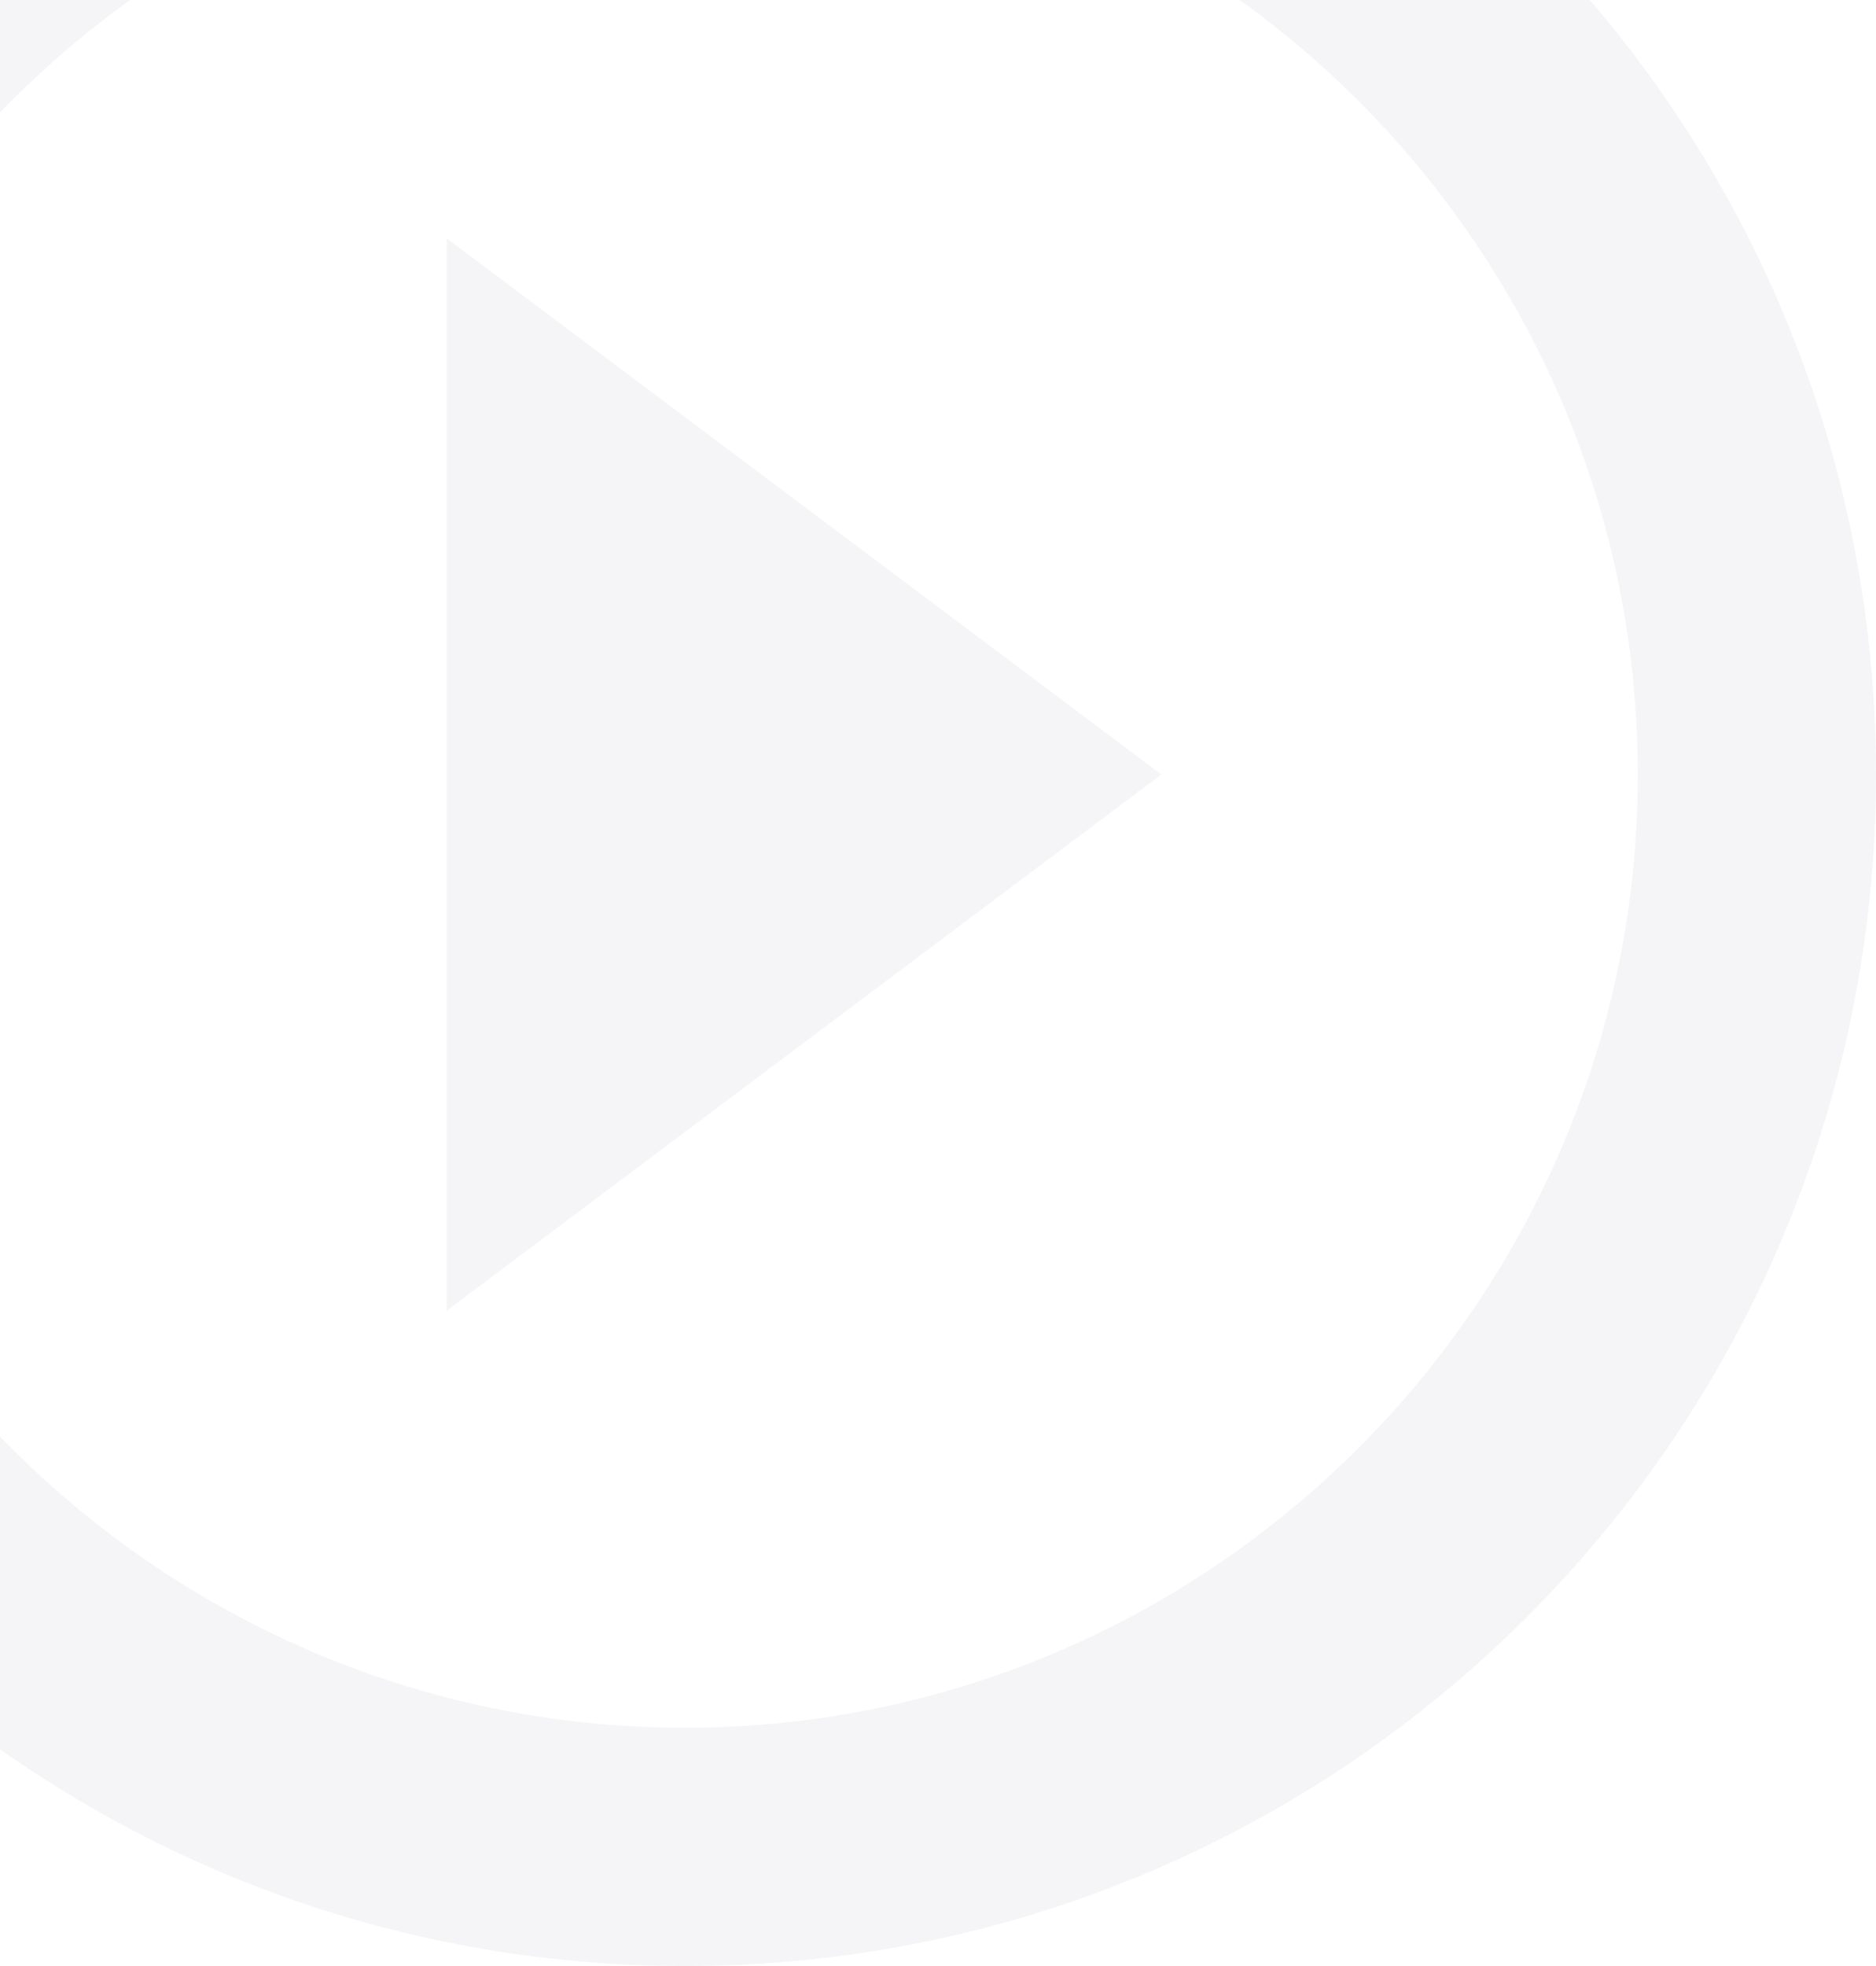 <svg width="63" height="66" viewBox="0 0 63 66" fill="none" xmlns="http://www.w3.org/2000/svg">
<path opacity="0.05" fill-rule="evenodd" clip-rule="evenodd" d="M23 -14C0.92 -14 -17 3.92 -17 26C-17 48.08 0.92 66 23 66C45.08 66 63 48.08 63 26C63 3.92 45.08 -14 23 -14ZM15 44L39 26L15 8V44ZM-9 26C-9 43.64 5.36 58 23 58C40.64 58 55 43.64 55 26C55 8.36 40.64 -6 23 -6C5.36 -6 -9 8.36 -9 26Z" fill="#373759"/>
</svg>
